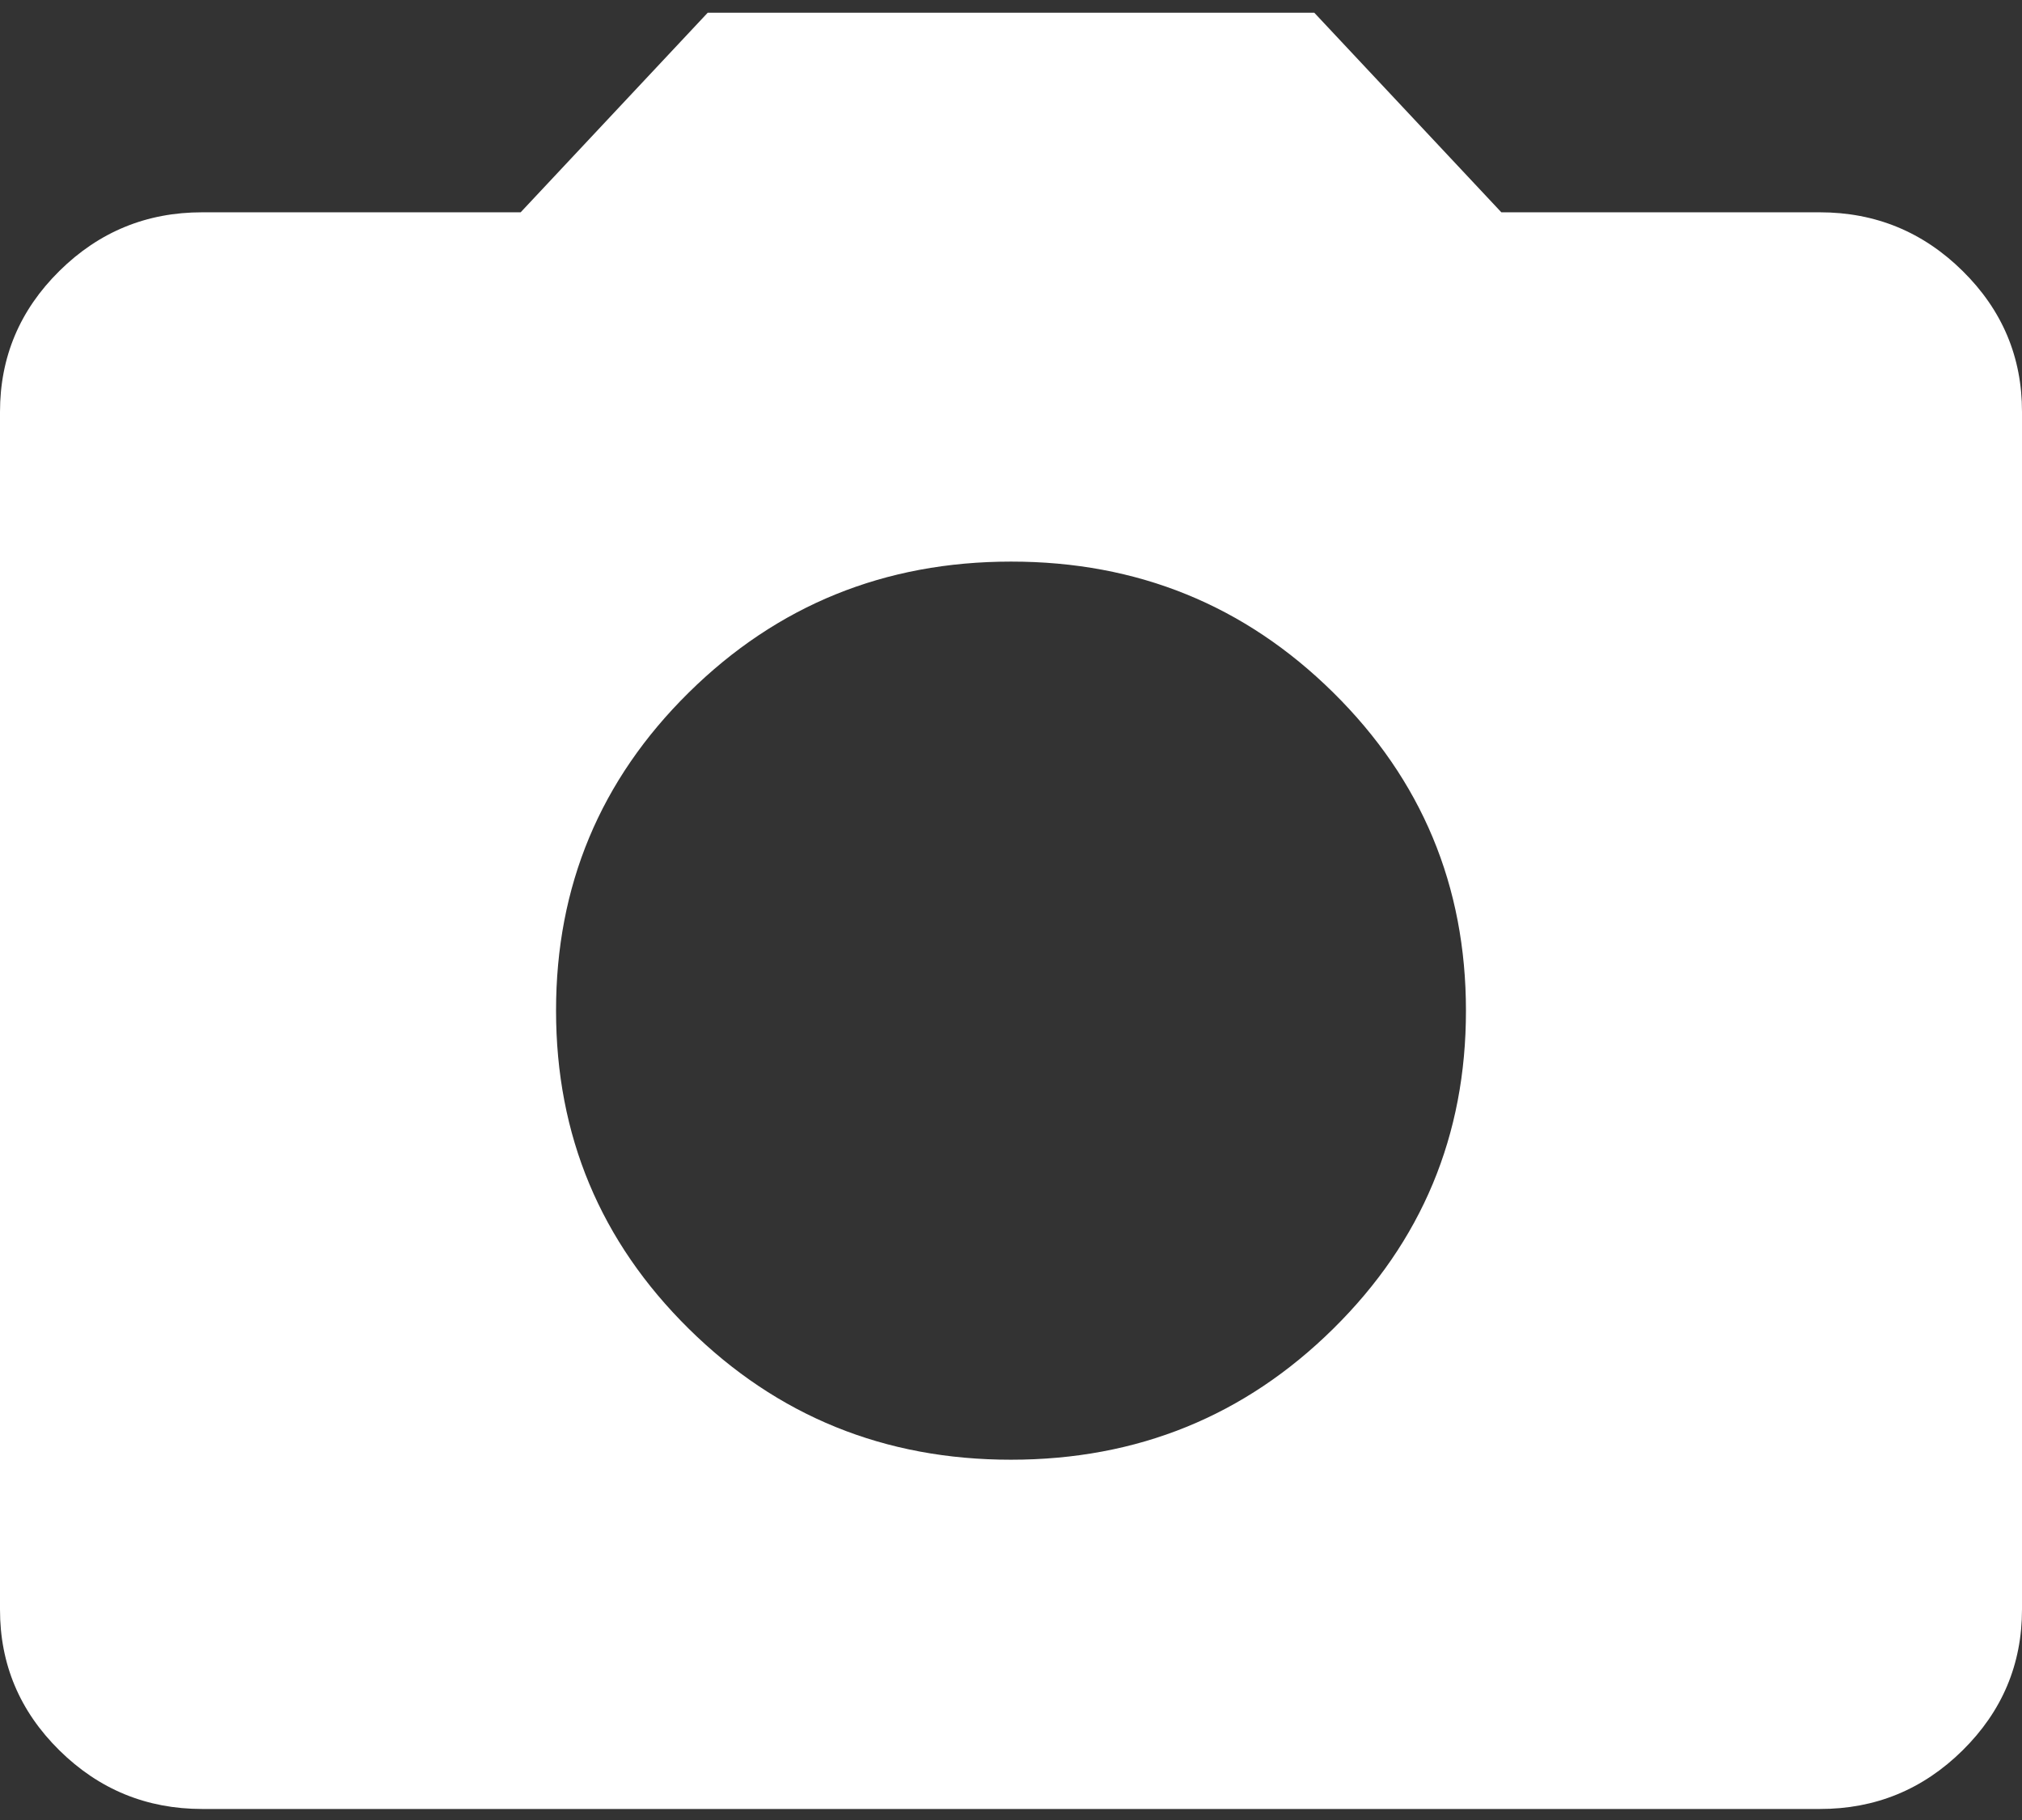 <svg width="80" height="72" viewBox="0 0 80 72" fill="none" xmlns="http://www.w3.org/2000/svg">
<rect x="0" y="0" width="80" height="72" fill="#333333" stroke="none"/>
<path d="M40 57.747C45 57.747 49.251 56.019 52.752 52.563C56.253 49.108 58.003 44.914 58 39.982C58 35.047 56.249 30.852 52.748 27.396C49.247 23.941 44.997 22.214 40 22.217C35 22.217 30.749 23.945 27.248 27.4C23.747 30.856 21.997 35.05 22 39.982C22 44.916 23.751 49.112 27.252 52.567C30.753 56.023 35.003 57.749 40 57.747ZM8 71.564C5.8 71.564 3.916 70.79 2.348 69.243C0.78 67.695 -0.003 65.837 6.79117e-06 63.668V16.295C6.79117e-06 14.124 0.784 12.264 2.352 10.717C3.92 9.169 5.803 8.397 8 8.399H20.6L28 0.504H52L59.4 8.399H72C74.2 8.399 76.084 9.173 77.652 10.721C79.22 12.268 80.003 14.126 80 16.295V63.668C80 65.84 79.216 67.699 77.648 69.247C76.08 70.794 74.197 71.567 72 71.564H8Z" fill="white"/>
</svg>
